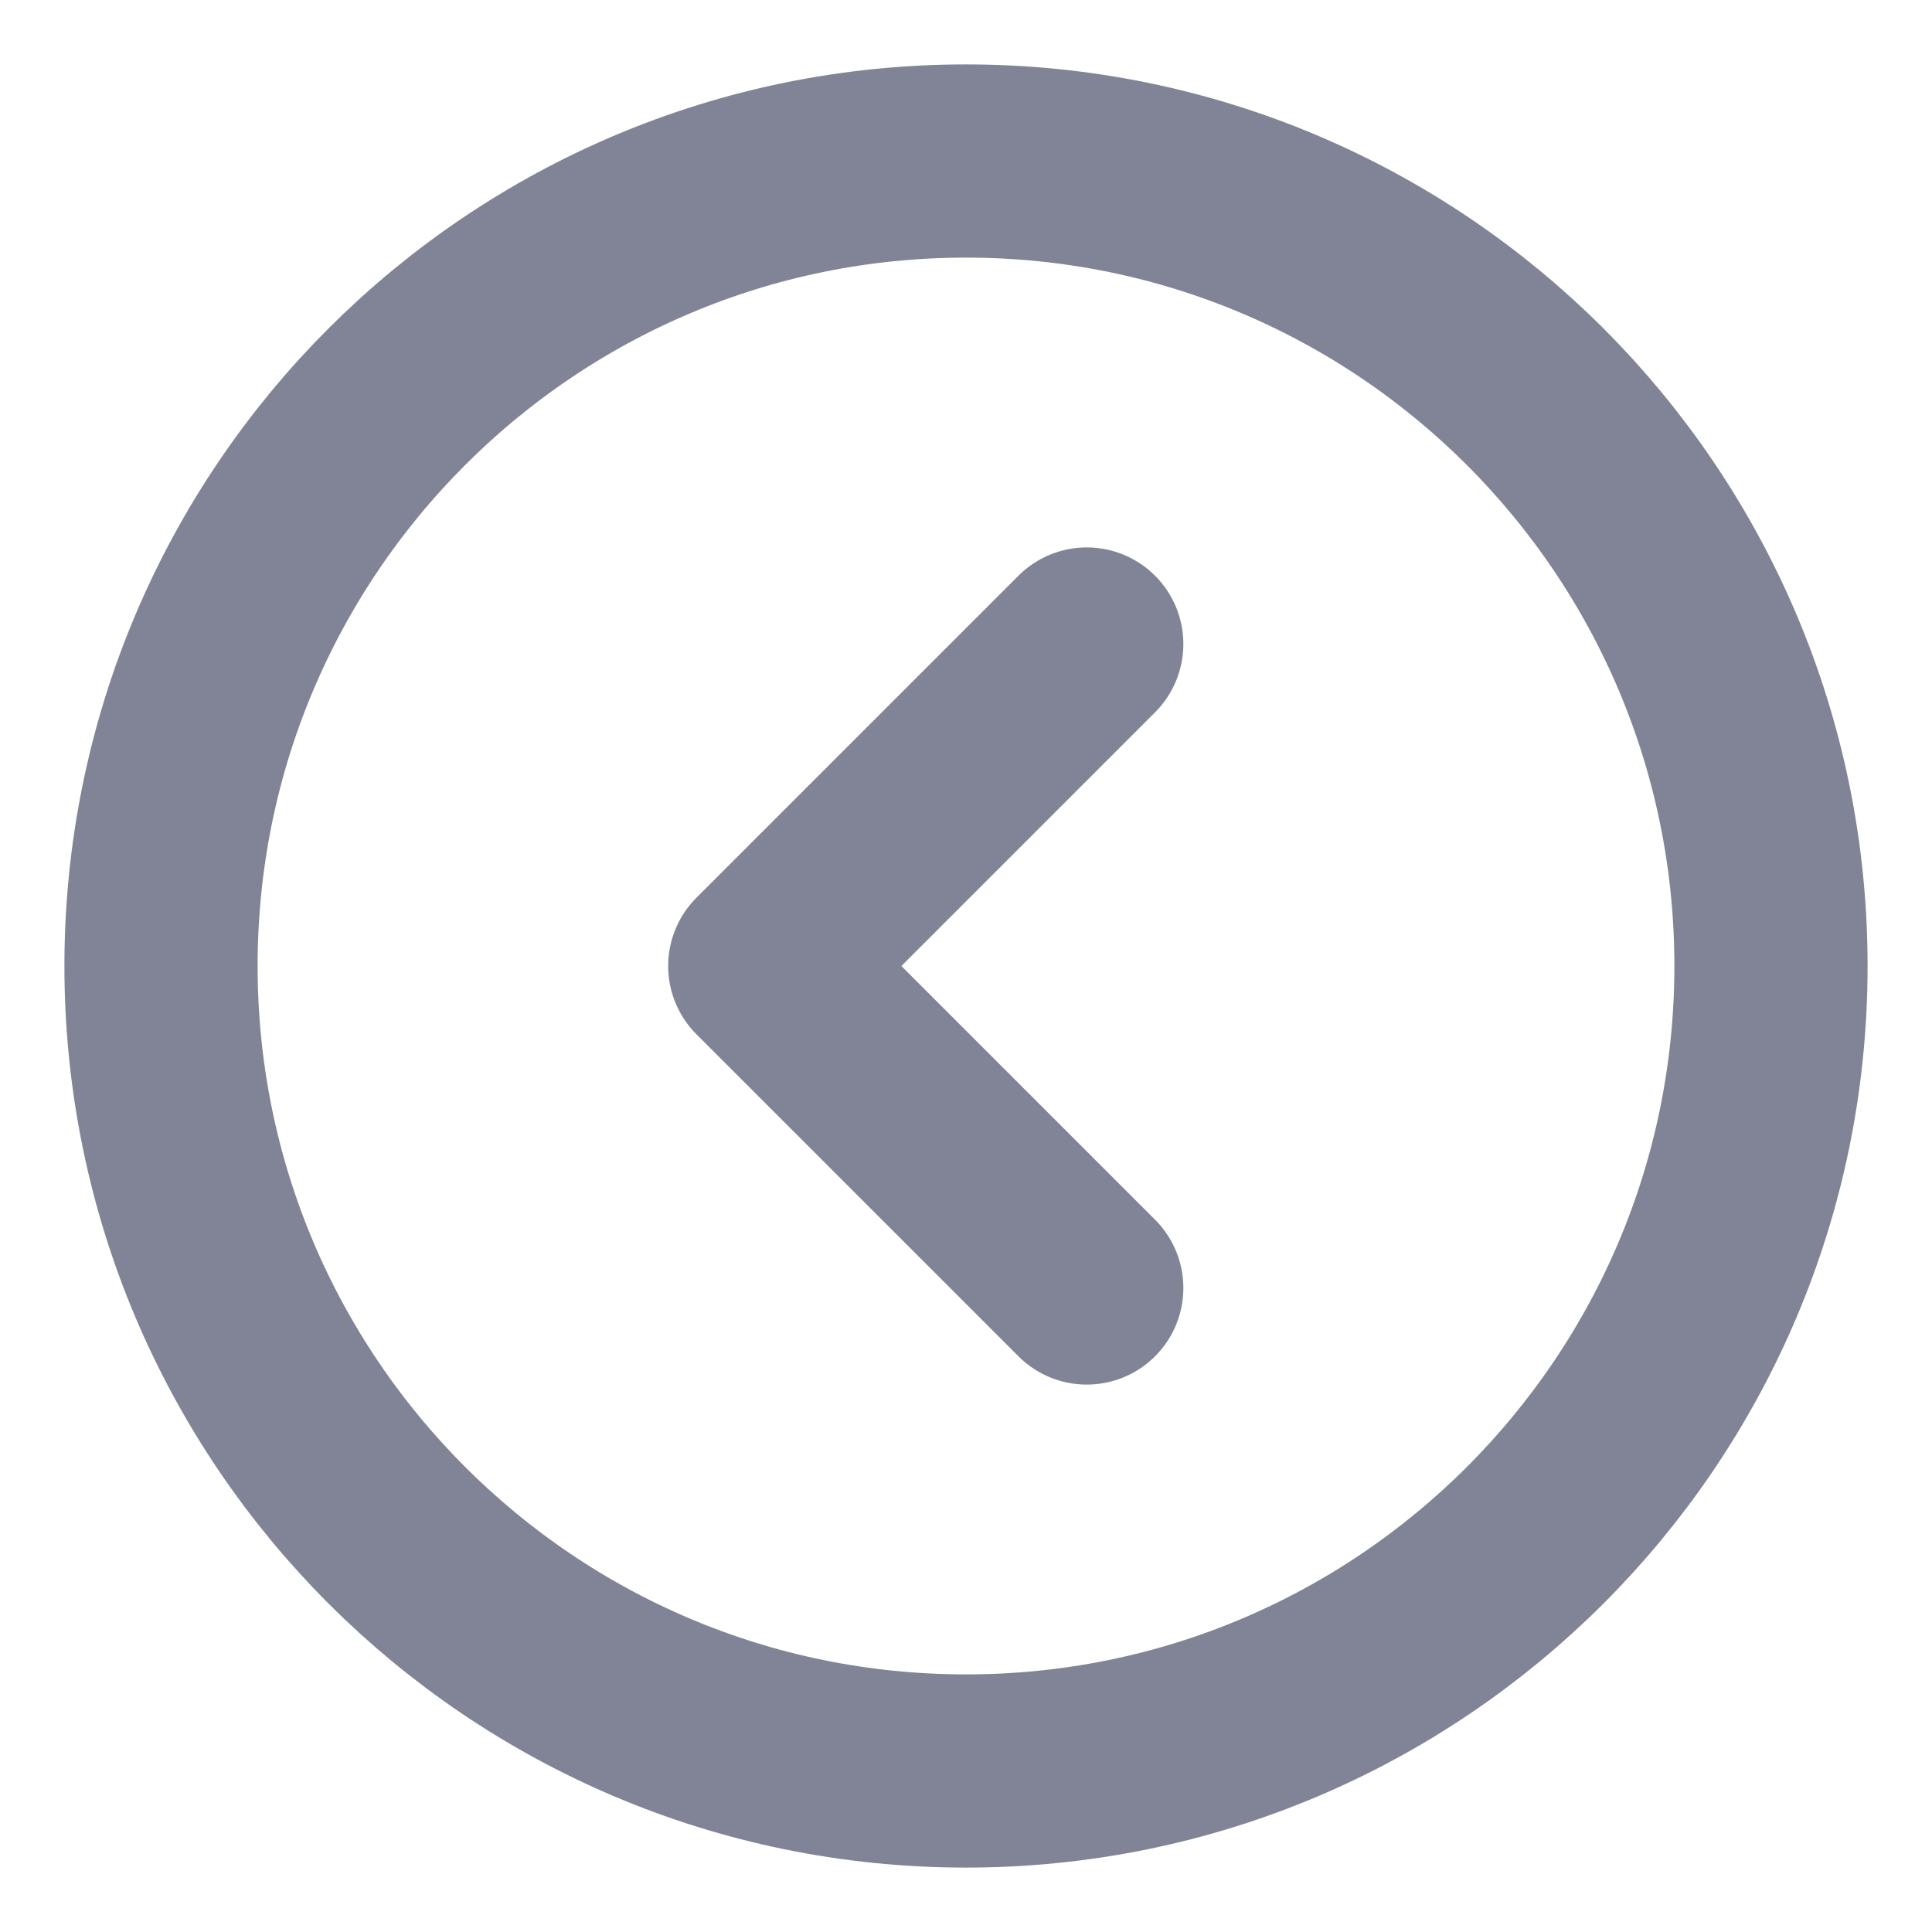<svg width="50" height="50" viewBox="0 0 50 50" fill="none" xmlns="http://www.w3.org/2000/svg">
<g opacity="0.6">
<path d="M25 45.833C36.506 45.833 45.833 36.506 45.833 25C45.833 13.494 36.506 4.167 25 4.167C13.494 4.167 4.167 13.494 4.167 25C4.167 36.506 13.494 45.833 25 45.833Z" stroke="#2D3250" stroke-width="5"/>
<path d="M28.125 16.667L19.792 25L28.125 33.333" stroke="#2D3250" stroke-width="5" stroke-linecap="round" stroke-linejoin="round"/>
</g>
</svg>
